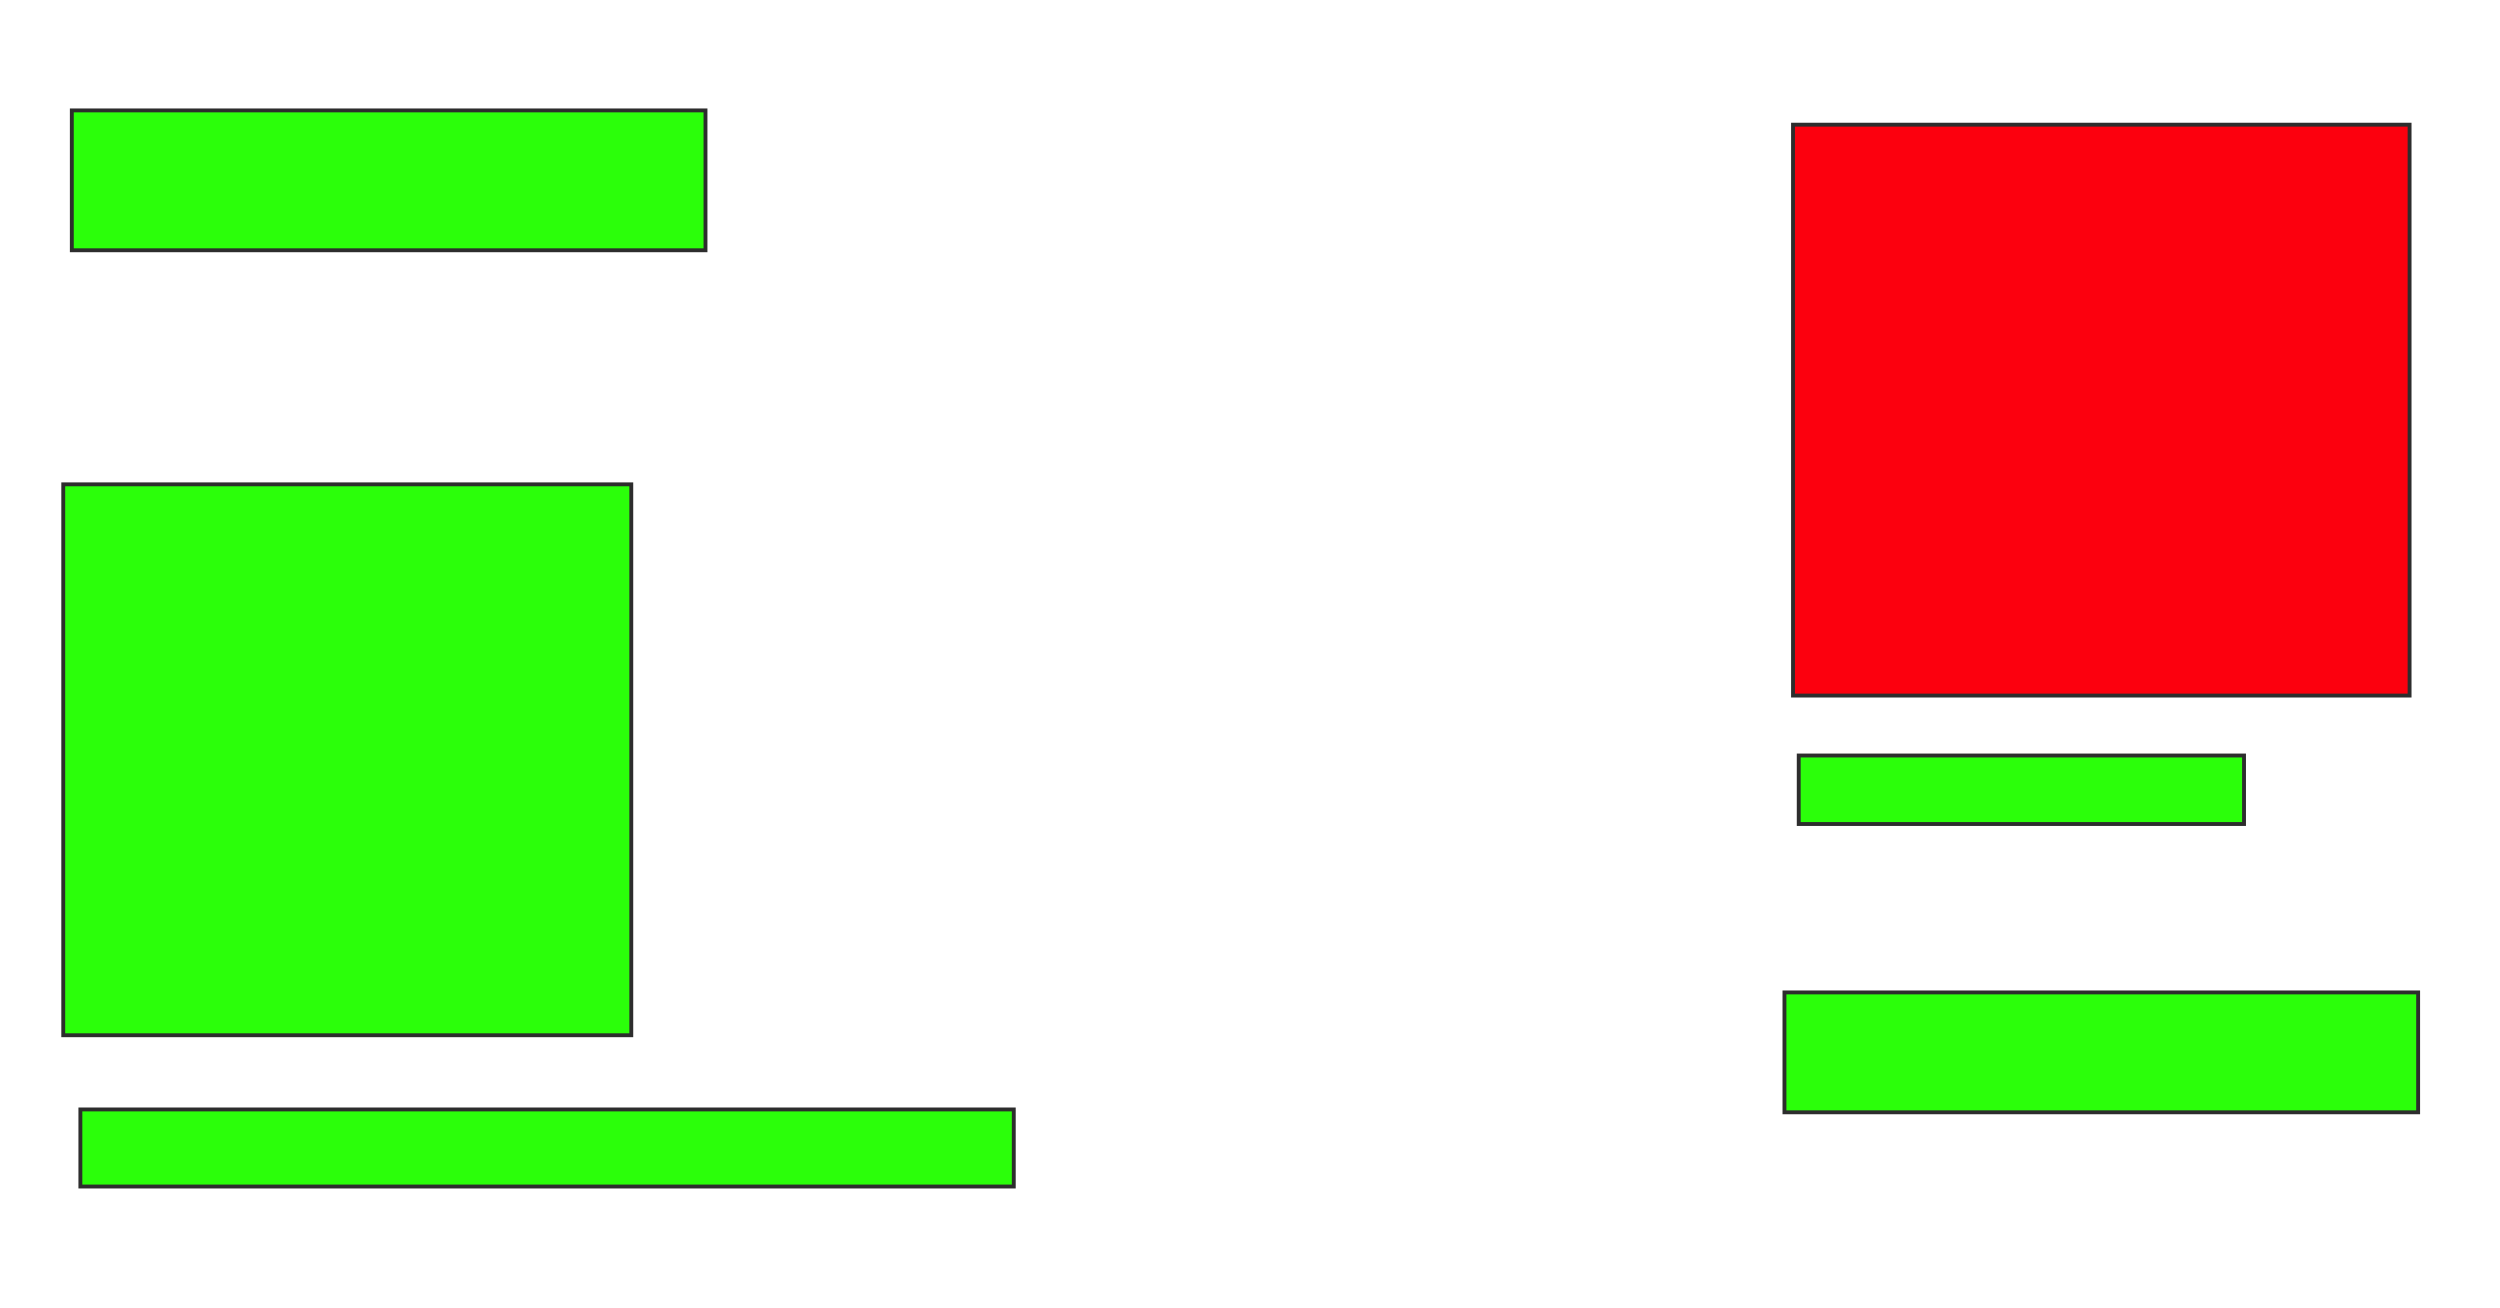 <svg height="337" width="644" xmlns="http://www.w3.org/2000/svg">
 <!-- Created with Image Occlusion Enhanced -->
 <g>
  <title>Labels</title>
 </g>
 <g>
  <title>Masks</title>
  <rect class="qshape" fill="#fc000e" height="147.059" id="3b0fc64d6aef46afa3ea16e34c4a0276-ao-1" stroke="#2D2D2D" width="158.824" x="461.882" y="32.118"/>
  <rect fill="#2bff0a" height="36.029" id="3b0fc64d6aef46afa3ea16e34c4a0276-ao-2" stroke="#2D2D2D" stroke-dasharray="null" stroke-linecap="null" stroke-linejoin="null" width="163.235" x="18.5" y="28.441"/>
  <rect fill="#2bff0a" height="141.912" id="3b0fc64d6aef46afa3ea16e34c4a0276-ao-3" stroke="#2D2D2D" stroke-dasharray="null" stroke-linecap="null" stroke-linejoin="null" width="146.324" x="16.294" y="124.765"/>
  <rect fill="#2bff0a" height="17.647" id="3b0fc64d6aef46afa3ea16e34c4a0276-ao-4" stroke="#2D2D2D" stroke-dasharray="null" stroke-linecap="null" stroke-linejoin="null" width="114.706" x="463.353" y="194.618"/>
  <rect fill="#2bff0a" height="30.882" id="3b0fc64d6aef46afa3ea16e34c4a0276-ao-5" stroke="#2D2D2D" stroke-dasharray="null" stroke-linecap="null" stroke-linejoin="null" width="163.235" x="459.676" y="255.647"/>
  <rect fill="#2bff0a" height="19.853" id="3b0fc64d6aef46afa3ea16e34c4a0276-ao-6" stroke="#2D2D2D" stroke-dasharray="null" stroke-linecap="null" stroke-linejoin="null" width="240.441" x="20.706" y="285.794"/>
 </g>
</svg>